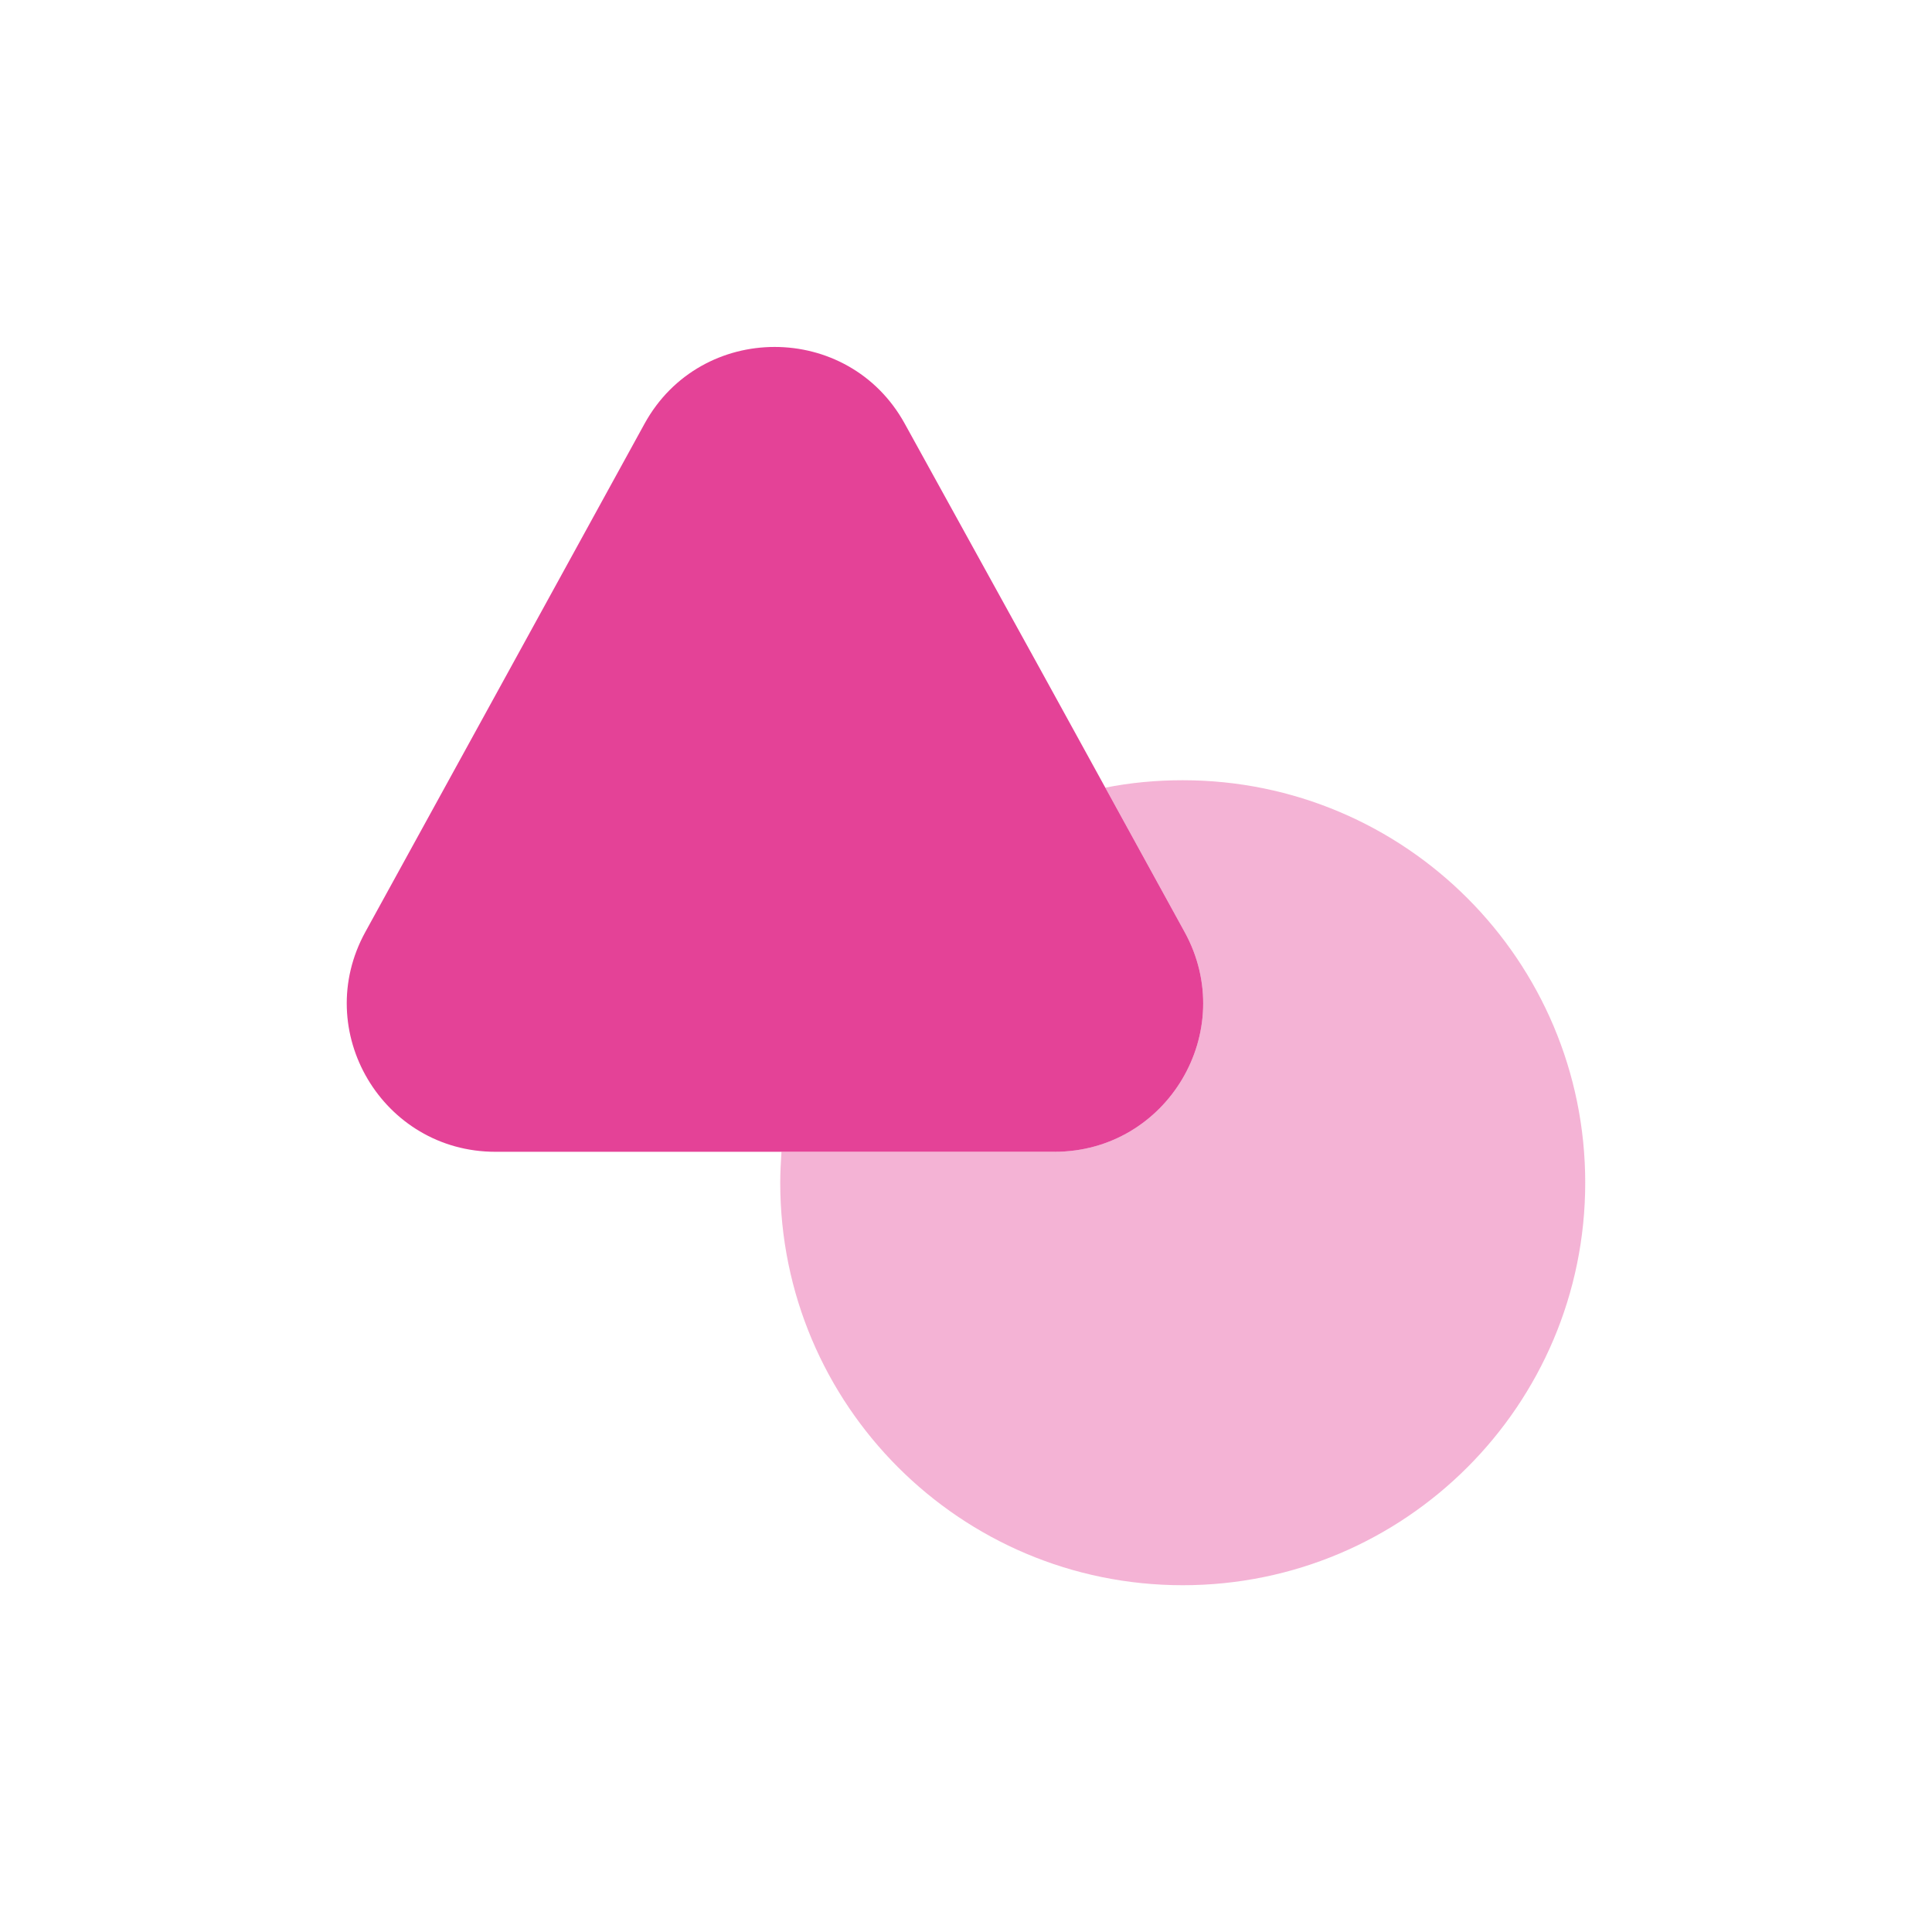<svg width="104" height="104" viewBox="0 0 104 104" fill="none" xmlns="http://www.w3.org/2000/svg">
<path d="M56.767 62.001H26.667C20.6 62.001 16.733 55.501 19.667 50.167L27.433 36.034L34.7 22.801C37.733 17.301 45.667 17.301 48.7 22.801L56 36.034L59.5 42.401L63.767 50.167C66.7 55.501 62.833 62.001 56.767 62.001Z" fill="#E44297"/>
<path opacity="0.4" d="M85.333 63.667C85.333 75.633 75.633 85.333 63.667 85.333C51.7 85.333 42 75.633 42 63.667C42 63.1 42.033 62.567 42.067 62H56.767C62.833 62 66.7 55.5 63.767 50.167L59.5 42.4C60.833 42.133 62.233 42 63.667 42C75.633 42 85.333 51.7 85.333 63.667Z" fill="#E44297"/>
</svg>
